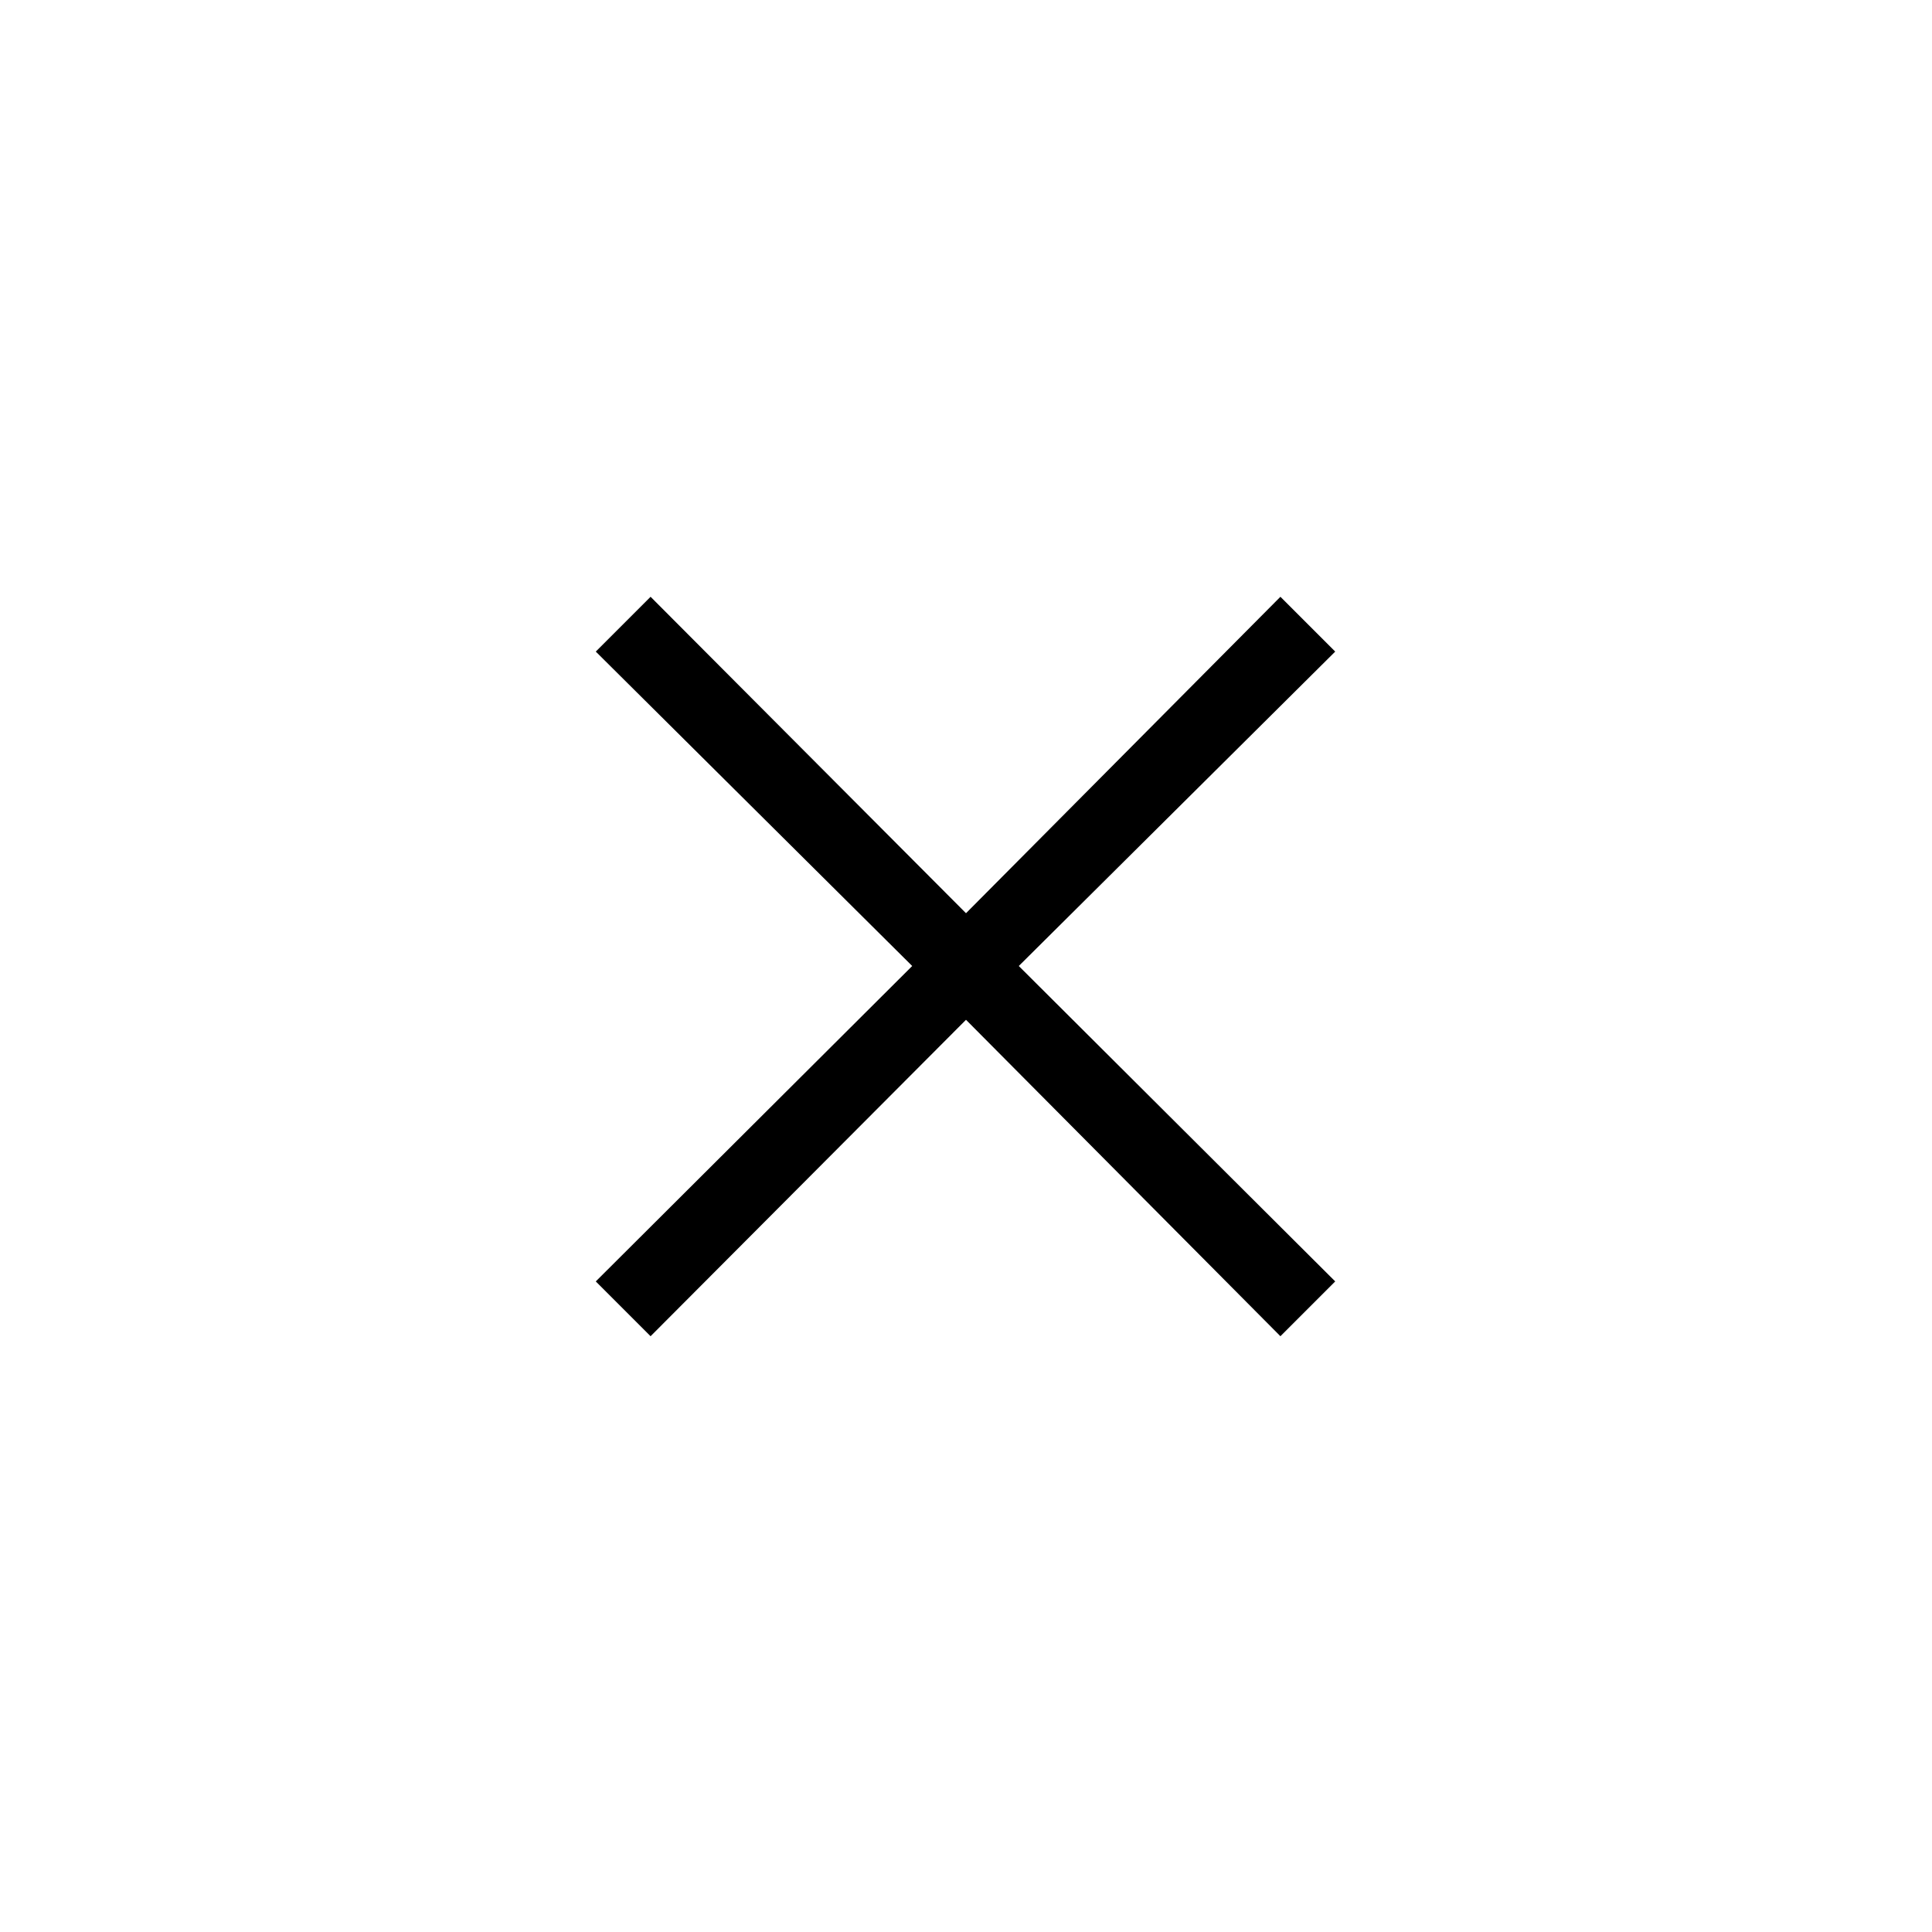 <svg xmlns="http://www.w3.org/2000/svg" height="24" viewBox="0 -960 960 960" width="24"><path d="m323.269-296.038-27.231-27.231L453.269-480 296.038-636.231l27.231-27.231L480-506.231l156.231-157.231 27.231 27.231L506.231-480l157.231 156.731-27.231 27.231L480-453.269 323.269-296.038Z"/></svg>